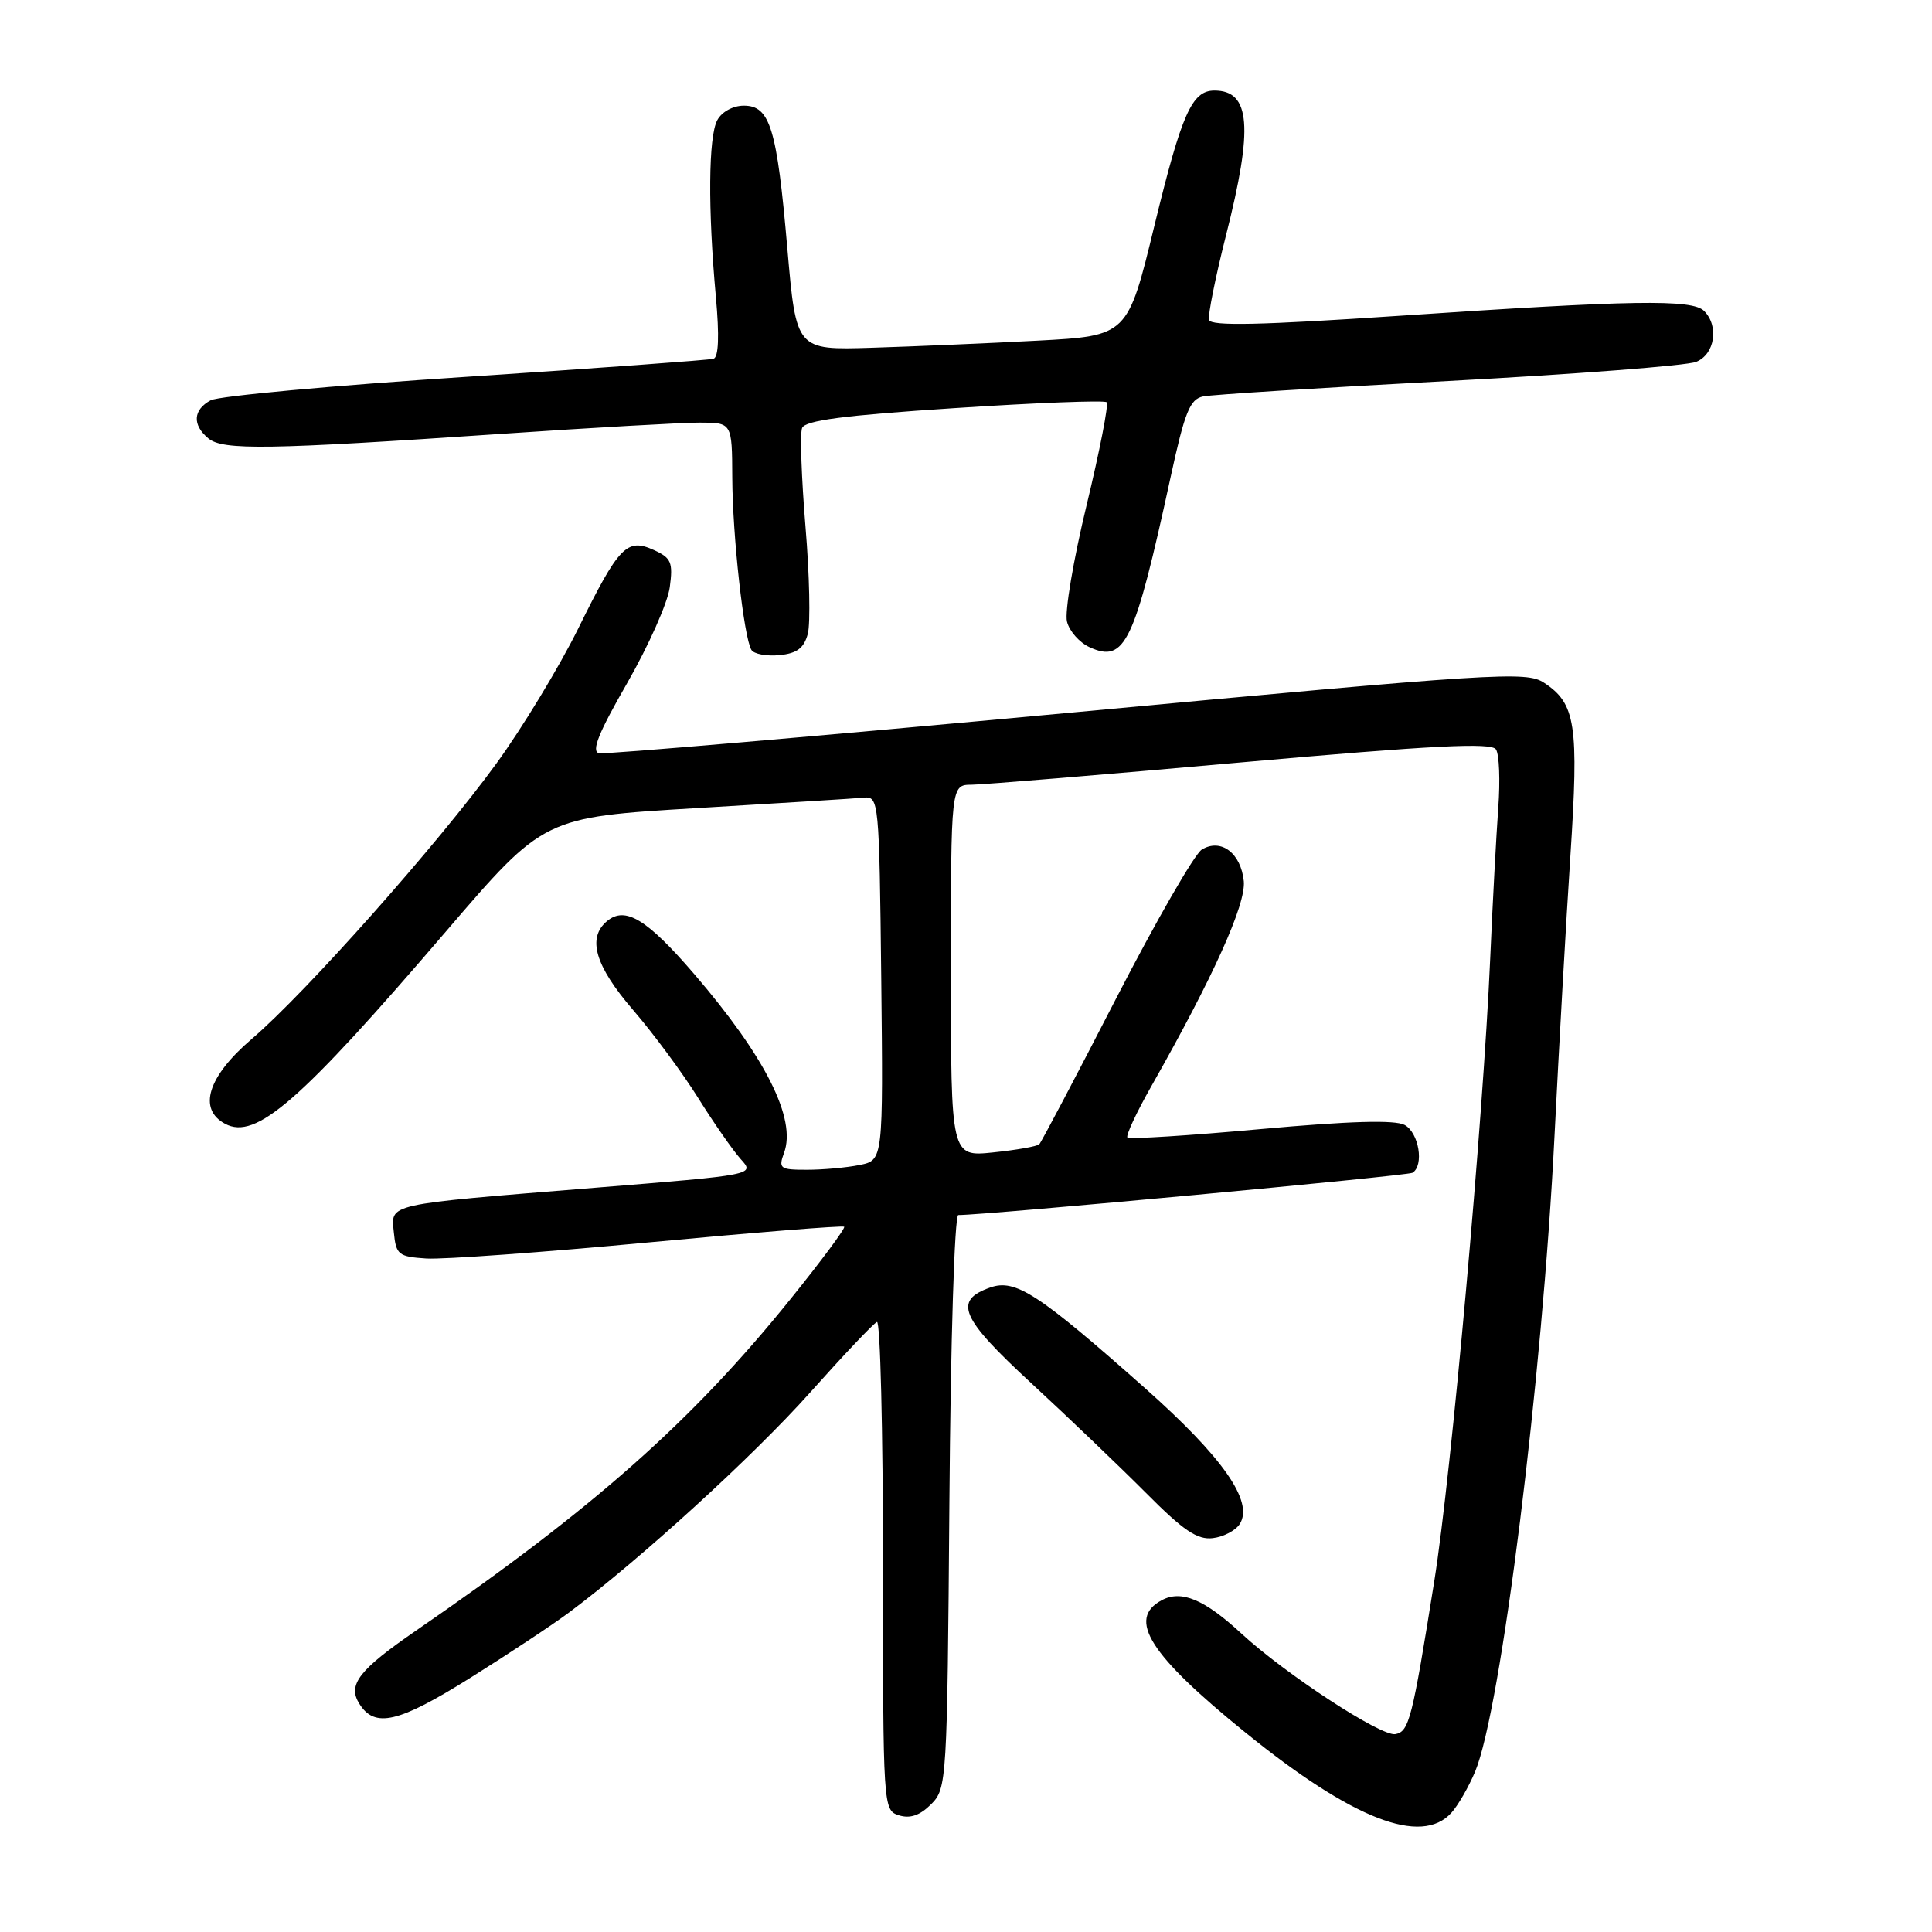 <?xml version="1.0" encoding="UTF-8" standalone="no"?>
<!DOCTYPE svg PUBLIC "-//W3C//DTD SVG 1.1//EN" "http://www.w3.org/Graphics/SVG/1.1/DTD/svg11.dtd" >
<svg xmlns="http://www.w3.org/2000/svg" xmlns:xlink="http://www.w3.org/1999/xlink" version="1.1" viewBox="0 0 256 256">
 <g >
 <path fill="currentColor"
d=" M 192.31 240.21 C 193.20 239.23 194.61 236.77 195.46 234.75 C 198.89 226.54 204.37 182.69 205.98 150.50 C 206.56 138.95 207.50 122.29 208.08 113.48 C 209.22 96.00 208.80 93.23 204.58 90.46 C 202.23 88.92 198.41 89.16 141.45 94.47 C 108.11 97.57 80.17 99.97 79.38 99.81 C 78.32 99.58 79.29 97.14 83.10 90.52 C 85.93 85.58 88.48 79.86 88.75 77.80 C 89.19 74.52 88.94 73.93 86.66 72.89 C 83.06 71.25 82.02 72.33 76.60 83.32 C 74.10 88.37 69.24 96.40 65.78 101.16 C 58.05 111.81 40.53 131.54 33.34 137.68 C 27.53 142.65 26.18 146.96 29.83 148.91 C 33.90 151.09 39.72 146.02 59.12 123.39 C 72.07 108.29 72.07 108.29 92.28 107.08 C 103.40 106.42 113.40 105.80 114.50 105.69 C 116.44 105.51 116.51 106.18 116.77 129.62 C 117.03 153.74 117.03 153.74 113.89 154.37 C 112.16 154.72 109.02 155.00 106.91 155.00 C 103.35 155.00 103.13 154.84 103.89 152.76 C 105.56 148.25 101.42 140.03 91.93 129.00 C 85.72 121.79 82.85 120.05 80.45 122.04 C 77.76 124.27 78.84 127.97 83.89 133.83 C 86.58 136.95 90.46 142.20 92.52 145.50 C 94.58 148.80 97.12 152.44 98.15 153.59 C 100.04 155.67 100.04 155.67 78.77 157.39 C 50.79 159.66 51.81 159.43 52.19 163.34 C 52.48 166.26 52.81 166.52 56.50 166.76 C 58.70 166.90 71.97 165.94 86.00 164.62 C 100.03 163.30 111.66 162.37 111.86 162.55 C 112.05 162.73 108.83 167.07 104.70 172.19 C 91.68 188.34 78.60 199.92 55.09 216.09 C 47.55 221.28 46.03 223.24 47.61 225.75 C 49.65 229.02 52.77 228.30 62.26 222.36 C 67.34 219.18 73.30 215.24 75.50 213.59 C 84.90 206.56 99.87 192.89 107.34 184.52 C 111.77 179.56 115.75 175.35 116.20 175.17 C 116.64 174.98 117.00 189.47 117.00 207.35 C 117.00 239.59 117.02 239.87 119.12 240.54 C 120.59 241.00 121.89 240.56 123.37 239.08 C 125.46 236.99 125.51 236.20 125.80 198.97 C 125.96 177.66 126.48 161.00 126.98 161.00 C 130.67 161.00 186.51 155.80 187.16 155.40 C 188.73 154.43 188.01 150.08 186.12 149.06 C 184.82 148.37 178.86 148.54 167.03 149.61 C 157.58 150.47 149.64 150.97 149.39 150.73 C 149.15 150.48 150.58 147.41 152.58 143.89 C 160.77 129.45 165.11 119.82 164.81 116.76 C 164.43 113.03 161.78 111.04 159.25 112.57 C 158.29 113.15 153.16 122.07 147.85 132.38 C 142.55 142.69 137.98 151.35 137.71 151.62 C 137.43 151.90 134.69 152.38 131.61 152.70 C 126.00 153.28 126.00 153.28 126.00 128.64 C 126.00 104.00 126.00 104.00 128.75 103.98 C 130.26 103.97 146.34 102.64 164.47 101.02 C 189.87 98.76 197.62 98.37 198.22 99.30 C 198.66 99.96 198.79 103.42 198.53 107.00 C 198.27 110.58 197.78 119.58 197.46 127.00 C 196.51 148.59 192.31 195.35 190.05 209.50 C 187.13 227.81 186.71 229.44 184.90 229.78 C 183.04 230.14 170.32 221.83 164.50 216.46 C 159.59 211.92 156.53 210.64 153.93 212.04 C 149.30 214.52 152.32 219.29 165.06 229.60 C 179.21 241.06 188.33 244.61 192.31 240.21 Z  M 164.28 201.93 C 166.14 198.96 162.05 193.11 151.71 183.93 C 137.59 171.41 134.54 169.42 131.21 170.60 C 126.28 172.33 127.27 174.63 136.66 183.29 C 141.52 187.78 148.34 194.30 151.81 197.78 C 156.80 202.81 158.65 204.06 160.71 203.81 C 162.13 203.64 163.74 202.79 164.28 201.93 Z  M 107.04 83.98 C 107.40 82.59 107.27 76.20 106.73 69.77 C 106.20 63.34 105.99 57.47 106.28 56.72 C 106.66 55.71 111.77 55.04 126.46 54.08 C 137.27 53.37 146.35 53.02 146.64 53.30 C 146.92 53.59 145.72 59.72 143.98 66.94 C 142.23 74.16 141.06 81.10 141.38 82.36 C 141.69 83.63 143.04 85.15 144.38 85.76 C 149.06 87.90 150.32 85.26 155.11 63.23 C 156.99 54.57 157.67 52.89 159.42 52.53 C 160.56 52.29 175.22 51.37 192.00 50.48 C 208.78 49.58 223.51 48.45 224.75 47.95 C 227.23 46.95 227.81 43.21 225.80 41.20 C 224.23 39.63 216.36 39.76 185.50 41.84 C 167.06 43.08 160.42 43.23 160.20 42.39 C 160.04 41.76 161.05 36.73 162.45 31.19 C 166.09 16.85 165.70 12.00 160.92 12.00 C 157.93 12.00 156.59 15.02 152.97 29.88 C 149.42 44.50 149.42 44.50 137.46 45.14 C 130.88 45.49 121.00 45.91 115.50 46.08 C 105.50 46.39 105.50 46.39 104.33 32.95 C 102.95 16.97 102.04 14.00 98.56 14.00 C 97.12 14.00 95.63 14.82 95.04 15.93 C 93.87 18.12 93.79 27.68 94.86 39.36 C 95.33 44.53 95.22 47.34 94.54 47.54 C 93.97 47.71 79.18 48.79 61.67 49.94 C 44.16 51.08 28.98 52.48 27.92 53.04 C 25.58 54.30 25.45 56.30 27.61 58.09 C 29.53 59.69 35.48 59.59 66.42 57.49 C 78.48 56.67 90.29 56.00 92.67 56.00 C 97.00 56.00 97.00 56.00 97.03 63.25 C 97.06 71.00 98.56 84.48 99.57 86.12 C 99.91 86.67 101.58 86.97 103.28 86.81 C 105.61 86.58 106.53 85.88 107.04 83.98 Z "/>
</g>
</svg>